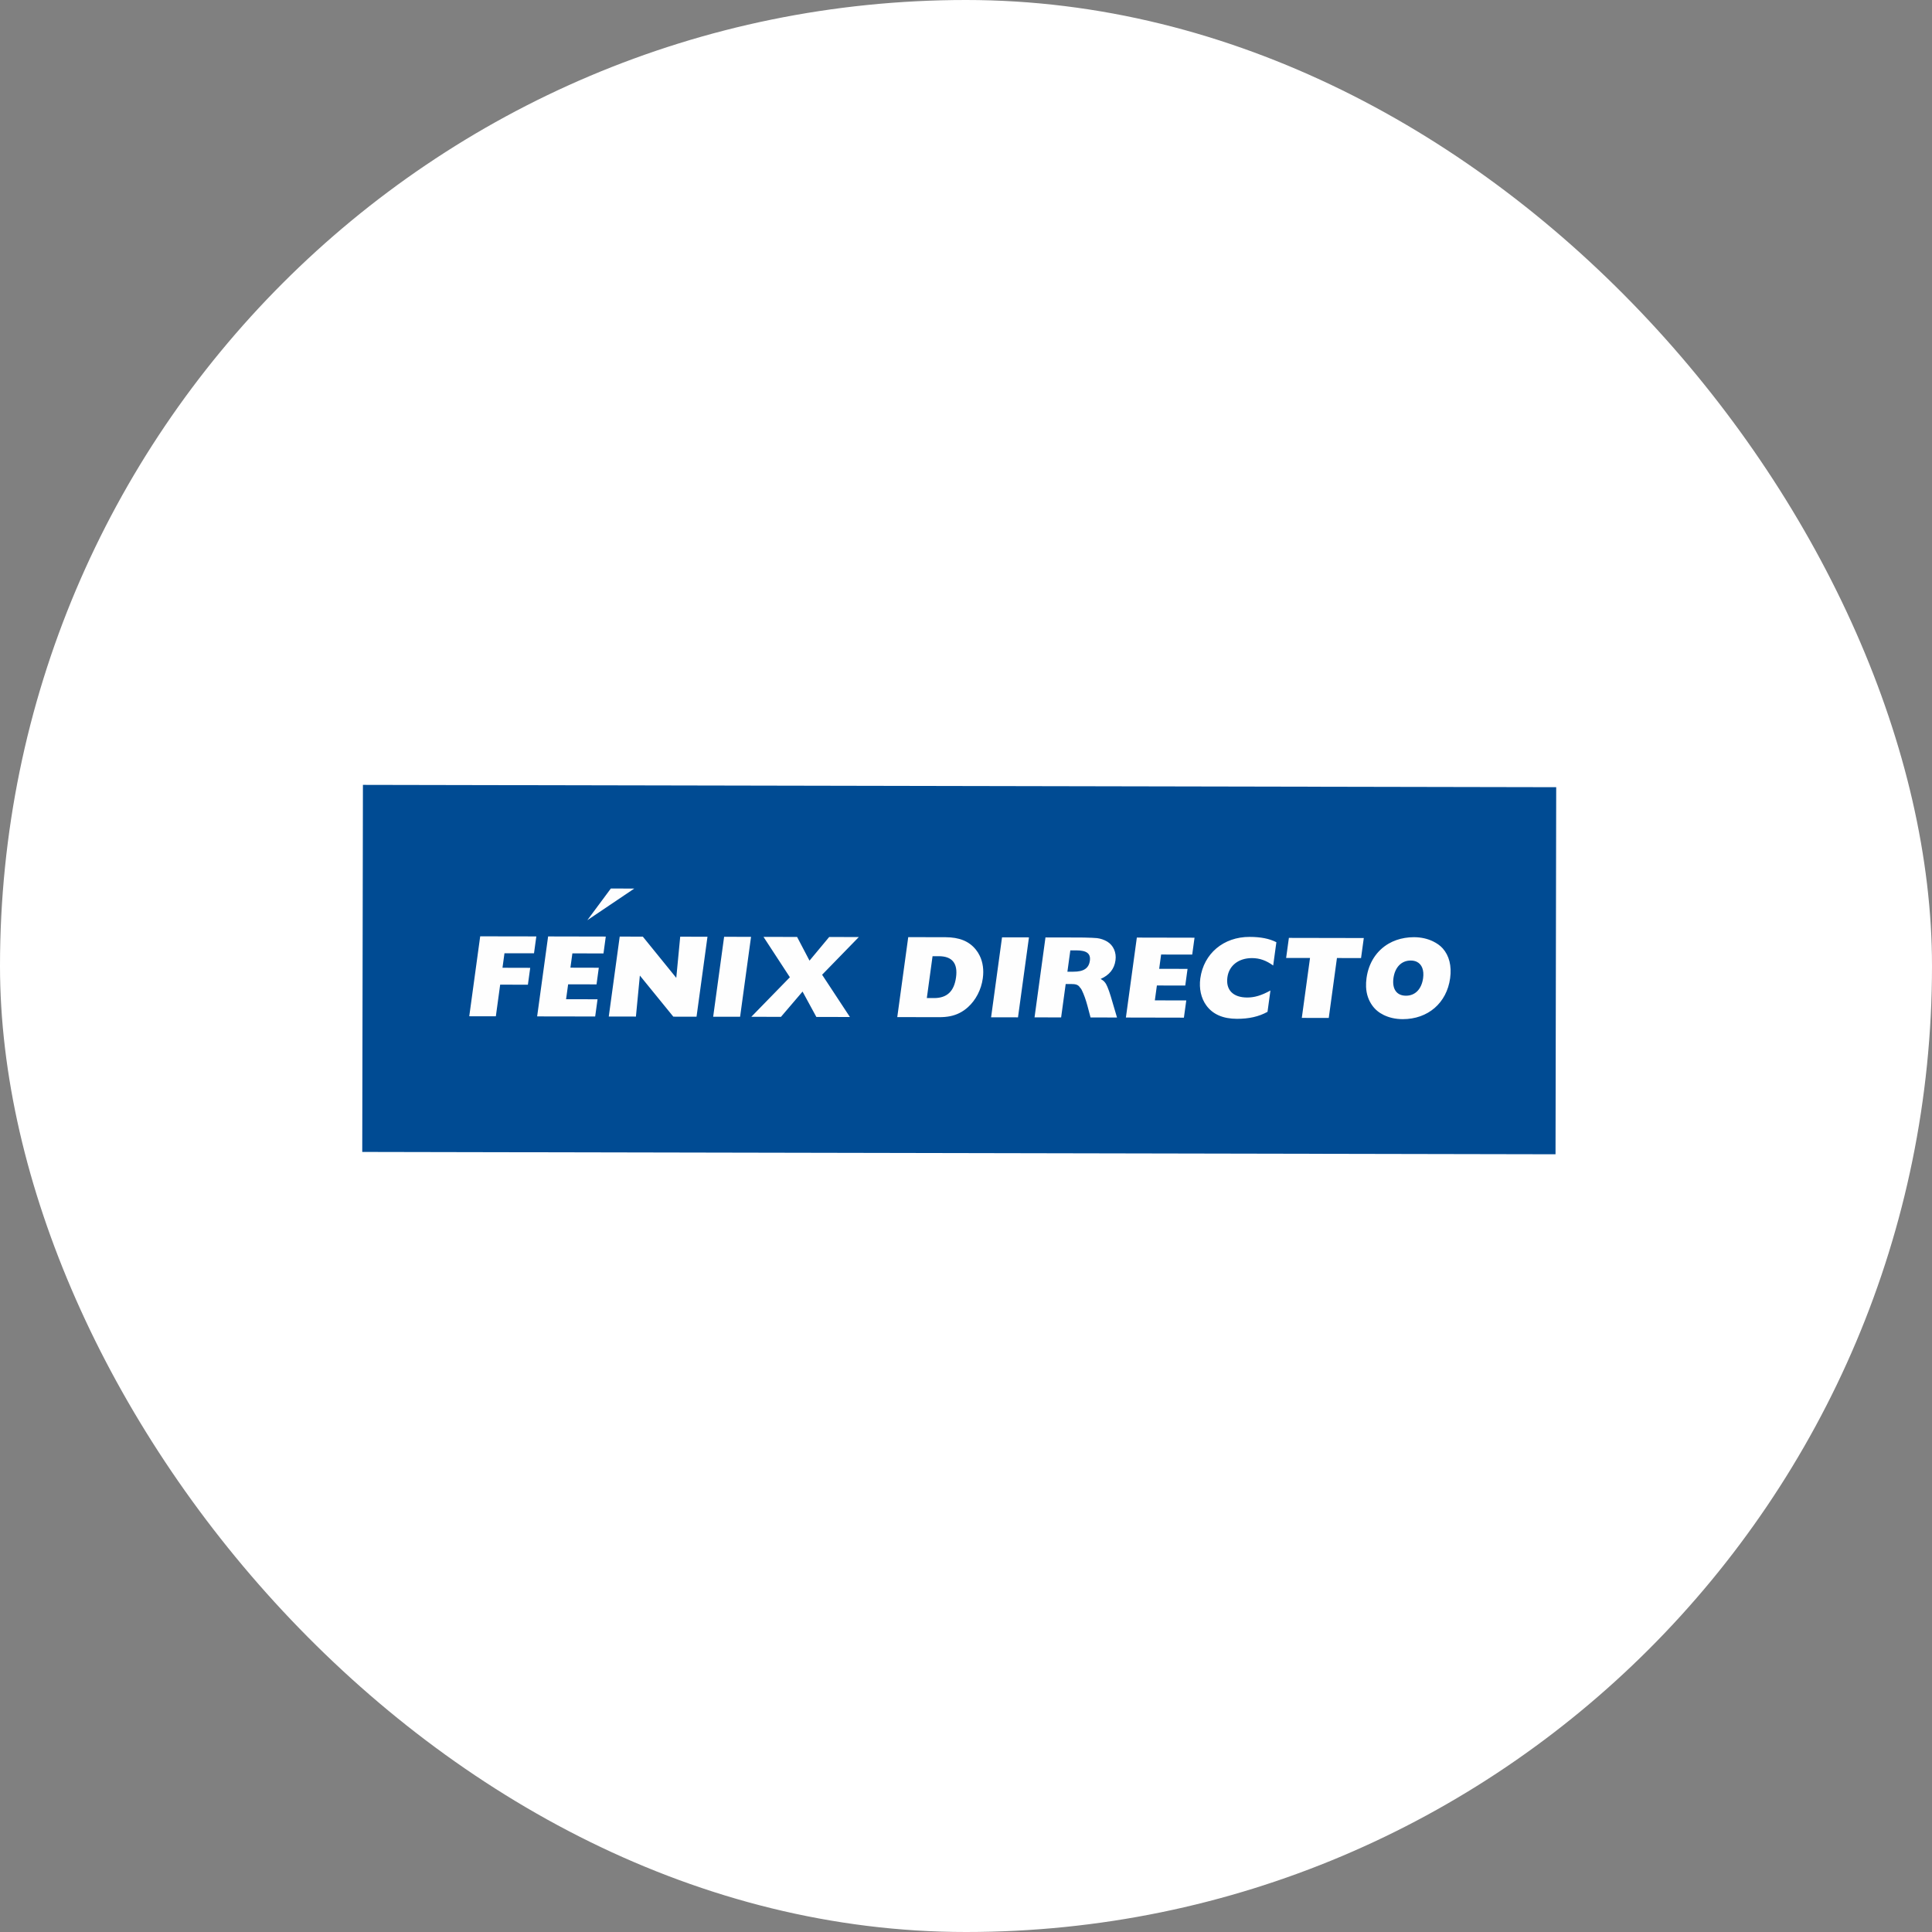 <?xml version="1.0" encoding="UTF-8"?>
<svg width="80px" height="80px" viewBox="0 0 80 80" version="1.1" xmlns="http://www.w3.org/2000/svg" xmlns:xlink="http://www.w3.org/1999/xlink">
    <rect x="0" y="0" width="80" height="80" fill="#808080" stroke="none"/>
    <!-- Generator: Sketch 49.3 (51167) - http://www.bohemiancoding.com/sketch -->
    <title>circle logo fenix</title>
    <desc>Created with Sketch.</desc>
    <defs></defs>
    <g id="UI" stroke="none" stroke-width="1" fill="none" fill-rule="evenodd">
        <g id="home-desktop" transform="translate(-736, -5487)">
            <g id="footer" transform="translate(0, 5399)">
                <g id="logos-footer" transform="translate(64, 88)">
                    <g id="circle-logo-fenix" transform="translate(672, 0)">
                        <rect id="Rectangle-Copy-9" fill="#FFFFFF" x="0" y="0" width="80" height="80" rx="40"></rect>
                        <g id="logo_fenix-directo" transform="translate(15, 32.5)">
                            <polygon id="Fill-1" fill="#004B93" points="0.028 0 -0 15.199 49.411 15.296 49.439 0.096"></polygon>
                            <path d="M38.37,6.336 L41.472,6.342 L41.358,7.172 L40.36,7.17 L40.021,9.651 L38.905,9.649 L39.245,7.168 L38.256,7.167 L38.37,6.336 Z M36.743,6.295 C37.2,6.296 37.555,6.364 37.852,6.515 L37.72,7.48 C37.431,7.271 37.159,7.173 36.842,7.173 C36.287,7.172 35.89,7.482 35.824,7.968 C35.752,8.492 36.059,8.803 36.642,8.805 C36.945,8.805 37.228,8.723 37.606,8.515 L37.485,9.398 C37.122,9.597 36.717,9.688 36.218,9.687 C35.644,9.686 35.217,9.501 34.95,9.131 C34.734,8.834 34.645,8.436 34.702,8.013 C34.843,6.984 35.665,6.292 36.743,6.295 Z M32.074,6.323 L34.463,6.328 L34.367,7.027 L33.079,7.025 L32.999,7.617 L34.174,7.619 L34.079,8.309 L32.904,8.307 L32.82,8.923 L34.121,8.926 L34.023,9.639 L31.621,9.634 L32.074,6.323 Z M26.492,6.313 L27.607,6.315 L27.153,9.626 L26.039,9.624 L26.492,6.313 Z M24.468,7.314 C24.587,7.46 24.627,7.678 24.587,7.97 C24.507,8.552 24.213,8.829 23.672,8.828 L23.378,8.827 L23.615,7.094 L23.876,7.094 C24.152,7.095 24.349,7.168 24.468,7.314 Z M25.407,6.821 C25.268,6.648 25.097,6.52 24.89,6.435 C24.683,6.351 24.439,6.309 24.152,6.308 L22.608,6.305 L22.396,7.852 L22.154,9.616 L23.885,9.619 C24.226,9.62 24.49,9.567 24.731,9.446 C24.857,9.383 24.975,9.301 25.082,9.204 C25.406,8.911 25.632,8.48 25.696,8.01 C25.744,7.665 25.699,7.343 25.567,7.073 C25.524,6.983 25.47,6.899 25.407,6.821 Z M20.562,6.301 L19.042,7.862 L20.193,9.612 L18.803,9.609 L18.232,8.559 L17.338,9.606 L16.111,9.603 L17.707,7.966 L16.615,6.294 L18.006,6.297 L18.52,7.278 L19.335,6.299 L20.562,6.301 Z M14.984,6.291 L16.099,6.292 L15.646,9.602 L14.531,9.601 L14.984,6.291 Z M13.166,6.286 L14.295,6.289 L13.842,9.6 L12.881,9.598 L11.495,7.895 L11.332,9.594 L10.208,9.592 L10.661,6.282 L11.618,6.284 L13.003,7.991 L13.166,6.286 Z M7.696,6.276 L10.084,6.281 L9.989,6.98 L8.701,6.977 L8.62,7.569 L9.795,7.572 L9.701,8.261 L8.525,8.259 L8.44,8.875 L9.743,8.878 L9.645,9.591 L7.242,9.587 L7.696,6.276 Z M4.884,6.271 L7.208,6.275 L7.112,6.974 L5.889,6.972 L5.807,7.573 L6.955,7.576 L6.859,8.275 L5.711,8.272 L5.532,9.583 L4.431,9.581 L4.884,6.271 Z M11.265,4.293 L9.319,5.604 L10.293,4.292 L11.265,4.293 Z M29.441,7.736 L29.199,7.736 L29.32,6.853 L29.571,6.853 C30,6.854 30.169,6.986 30.129,7.281 C30.107,7.439 30.043,7.553 29.929,7.628 C29.817,7.702 29.656,7.737 29.441,7.736 Z M31.124,9.196 L30.995,8.759 C30.974,8.691 30.949,8.614 30.925,8.544 C30.9,8.474 30.877,8.41 30.857,8.366 C30.783,8.19 30.718,8.118 30.576,8.035 C30.754,7.957 30.896,7.854 30.999,7.726 C31.05,7.662 31.092,7.591 31.124,7.514 C31.156,7.438 31.178,7.354 31.19,7.264 C31.213,7.101 31.19,6.946 31.131,6.812 C31.101,6.745 31.062,6.683 31.014,6.628 C30.965,6.573 30.908,6.525 30.844,6.487 C30.718,6.413 30.576,6.364 30.424,6.345 C30.301,6.334 30.128,6.327 29.931,6.323 C29.865,6.322 29.807,6.32 29.733,6.32 L28.291,6.317 L27.838,9.627 L28.939,9.629 L29.128,8.246 L29.367,8.247 C29.448,8.247 29.51,8.253 29.558,8.266 C29.607,8.281 29.643,8.303 29.677,8.334 C29.686,8.343 29.693,8.36 29.703,8.37 C29.737,8.407 29.772,8.447 29.798,8.505 C29.84,8.589 29.881,8.689 29.92,8.797 C29.958,8.905 29.995,9.022 30.027,9.141 L30.157,9.631 L31.253,9.633 L31.124,9.196 Z M42.7,8 C42.763,7.549 43.033,7.272 43.416,7.274 C43.51,7.274 43.593,7.291 43.664,7.325 C43.875,7.426 43.973,7.668 43.928,8.003 C43.864,8.459 43.599,8.731 43.217,8.73 C42.834,8.729 42.638,8.457 42.7,8 Z M44.742,6.773 C44.633,6.65 44.493,6.555 44.337,6.479 C44.115,6.372 43.854,6.308 43.547,6.307 C43.417,6.307 43.291,6.317 43.17,6.338 C42.926,6.378 42.703,6.457 42.504,6.572 C42.01,6.857 41.673,7.358 41.585,7.999 C41.567,8.127 41.561,8.25 41.566,8.367 C41.579,8.669 41.671,8.924 41.821,9.133 C41.94,9.301 42.099,9.433 42.295,9.528 C42.516,9.636 42.778,9.7 43.083,9.701 C44.128,9.702 44.906,9.033 45.047,8.005 C45.117,7.492 45.004,7.069 44.742,6.773 Z" id="Fill-2" fill="#FEFEFE"></path>
                        </g>
                    </g>
                </g>
            </g>
        </g>
    </g>
</svg>